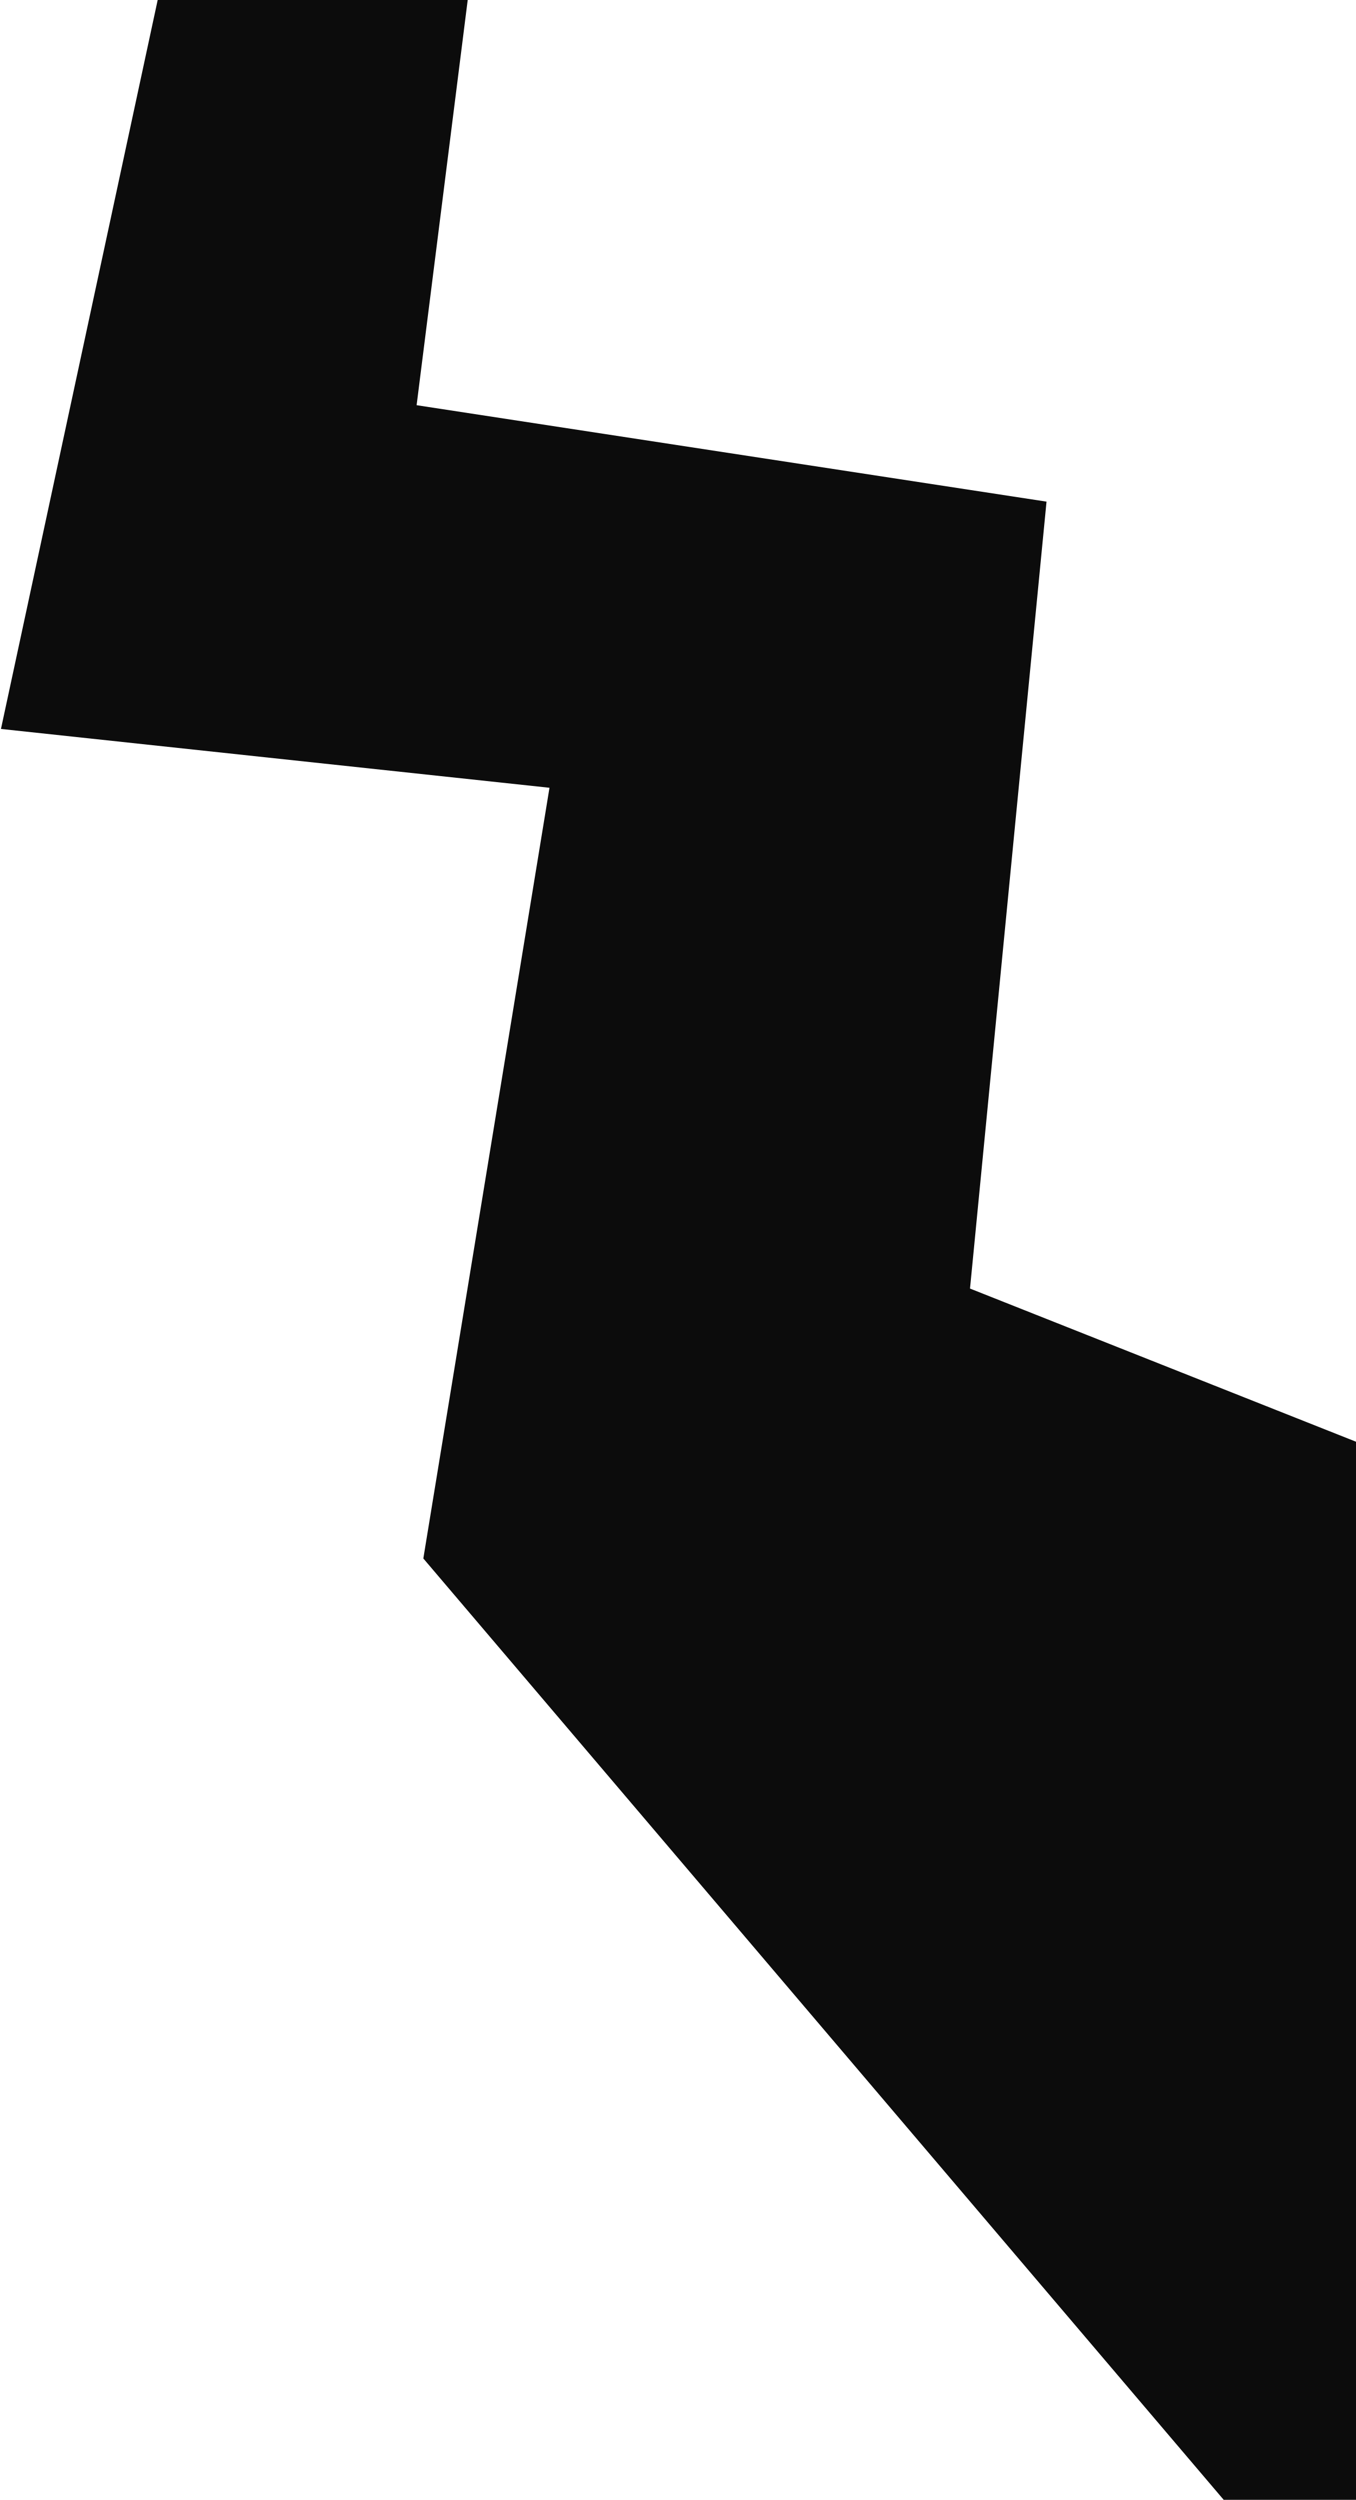 <svg width="691" height="1273" viewBox="0 0 691 1273" fill="none" xmlns="http://www.w3.org/2000/svg">
<path d="M0.487 371.209L152.235 -334.096L296.37 -459.807L212.299 206.338L533.295 255.455L494.305 656.185L1076.18 886.921L663.213 1319.6L215.723 793.633L280.01 401.163L0.487 371.209Z" fill="#0C0C0C"/>
</svg>
